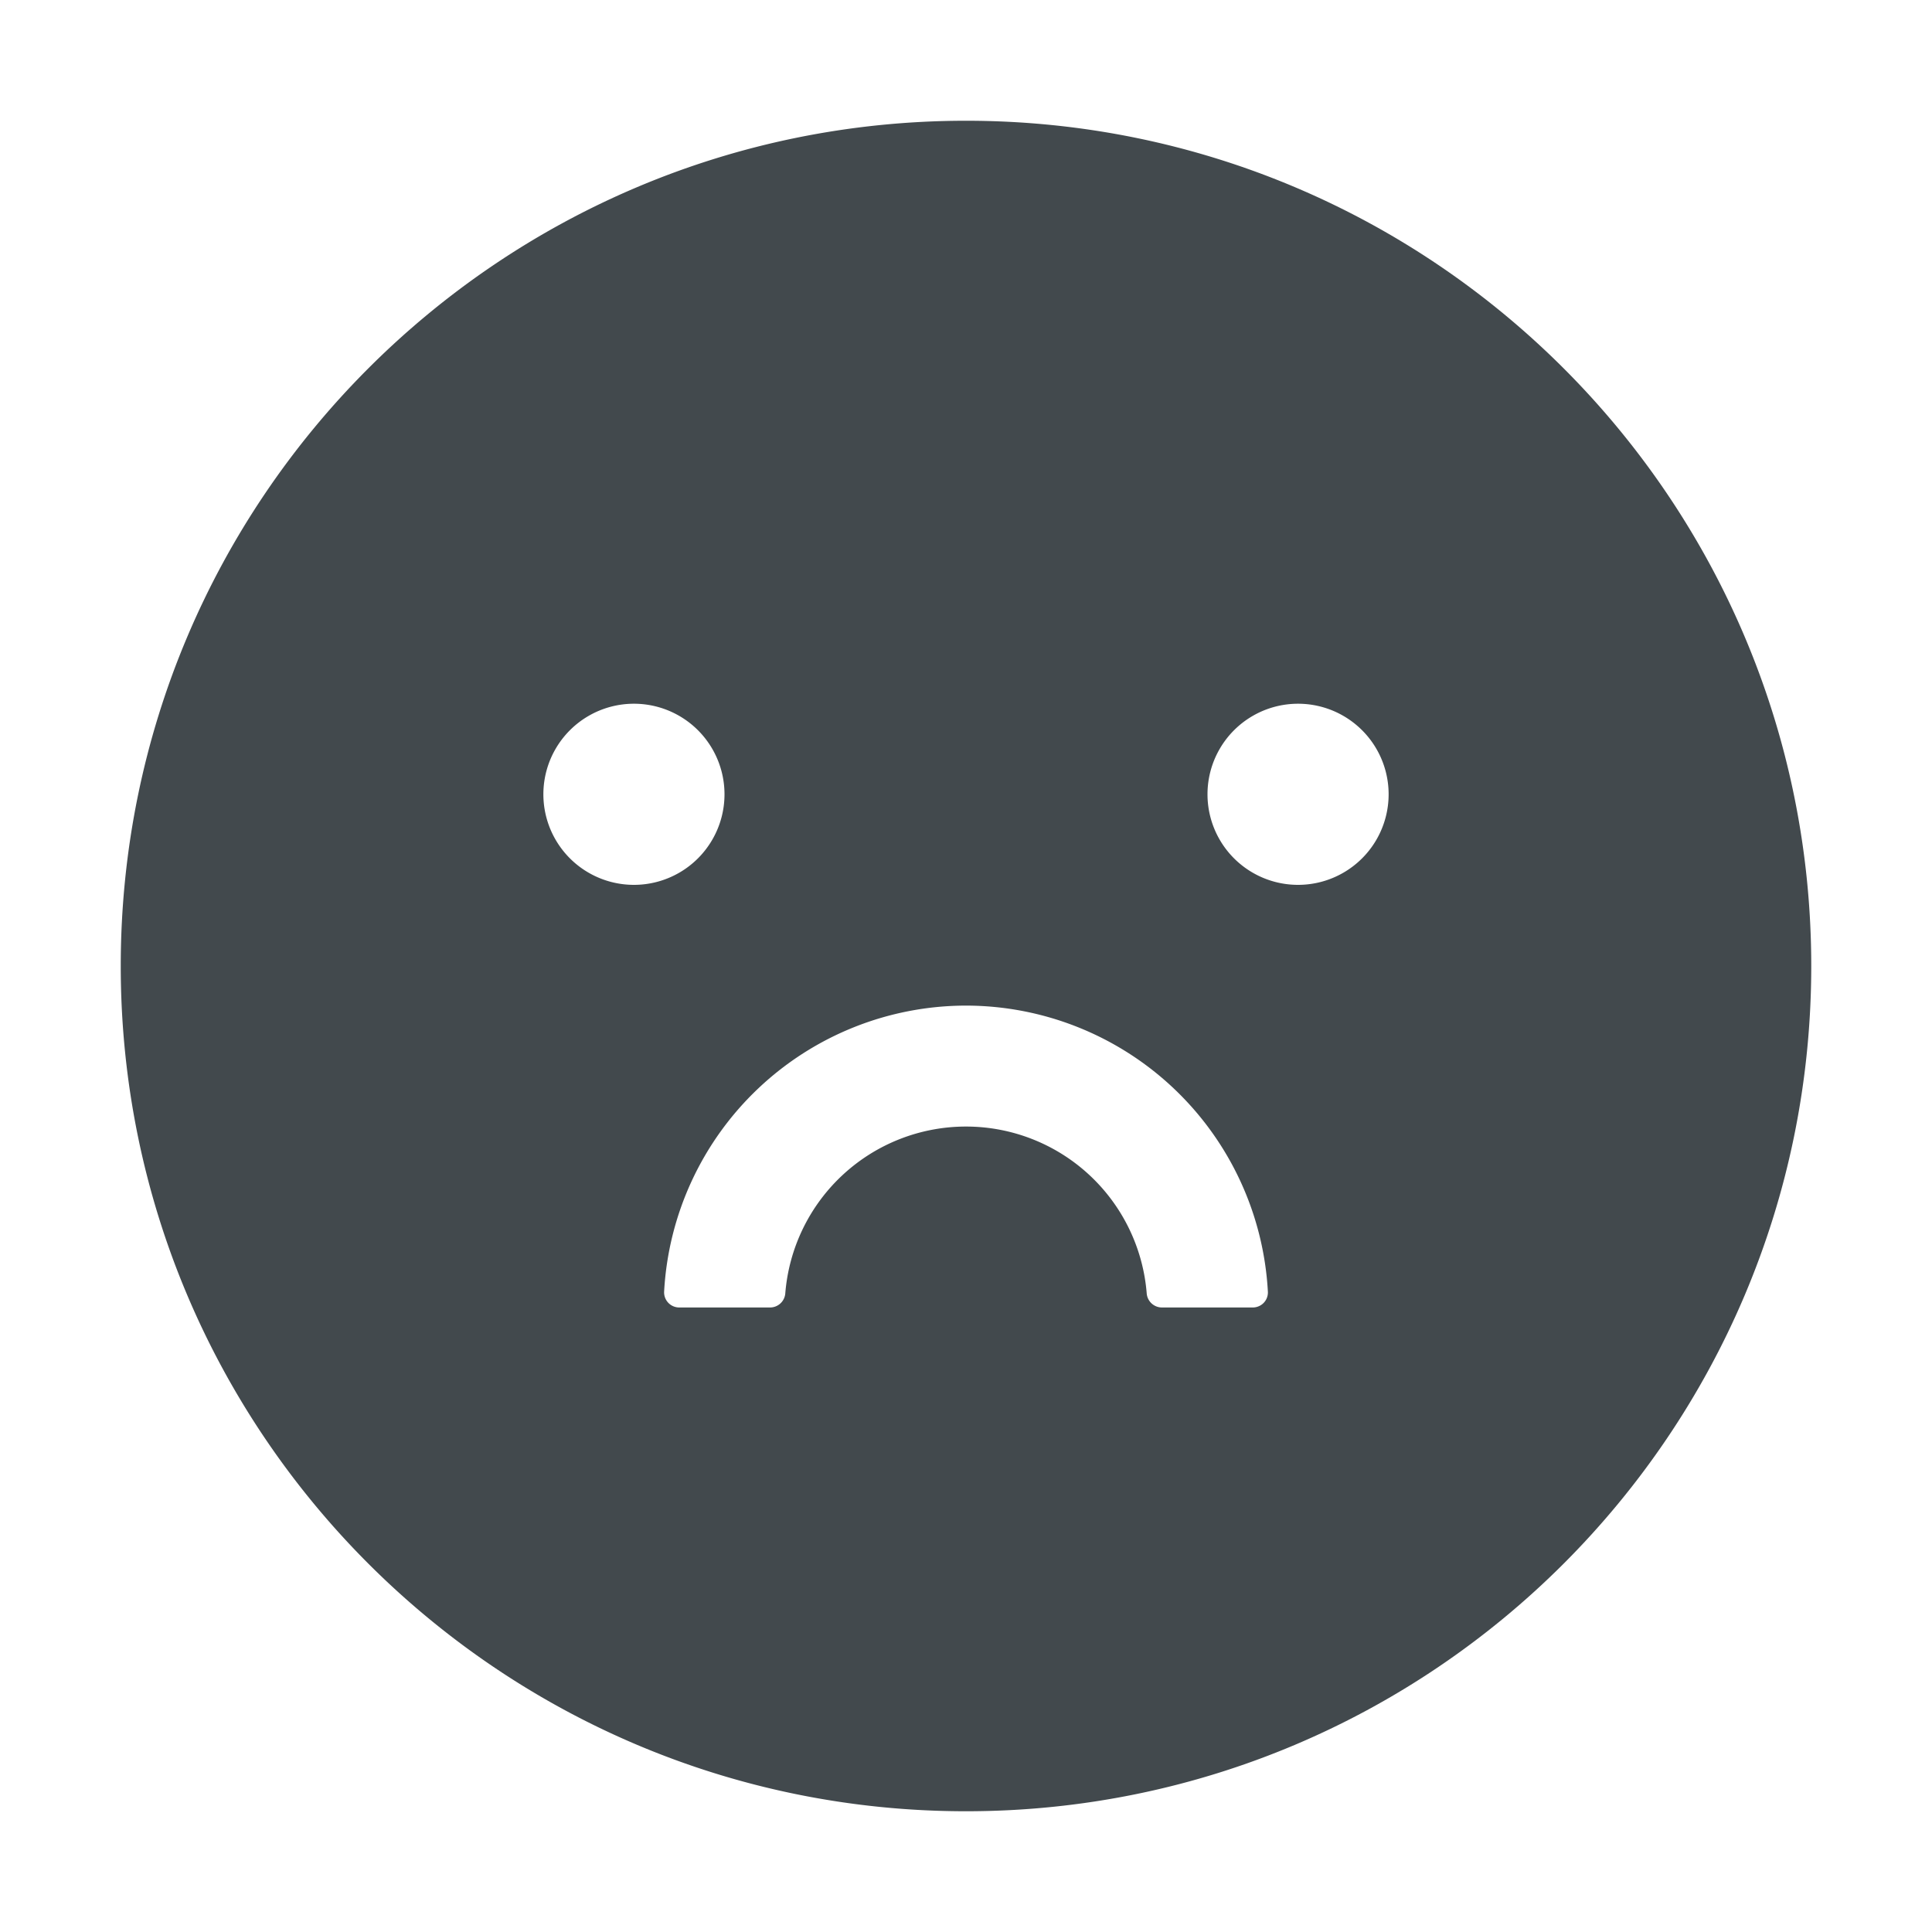 <svg width="24" height="24" fill="none" xmlns="http://www.w3.org/2000/svg">
    <path d="M12 1.5C6.202 1.5 1.5 6.202 1.5 12S6.202 22.5 12 22.5 22.5 17.798 22.5 12 17.798 1.5 12 1.5ZM6.75 9.867a1.125 1.125 0 0 1 2.25 0 1.125 1.125 0 0 1-2.25 0Zm8.813 6.375h-1.128a.19.19 0 0 1-.19-.173 2.252 2.252 0 0 0-4.49 0 .19.19 0 0 1-.19.173H8.438a.188.188 0 0 1-.188-.197A3.759 3.759 0 0 1 12 12.492a3.759 3.759 0 0 1 3.75 3.553.186.186 0 0 1-.114.182.188.188 0 0 1-.073.015Zm.562-5.25a1.125 1.125 0 0 1 0-2.25 1.125 1.125 0 0 1 0 2.25Z" fill="#42494D"/>
</svg>
